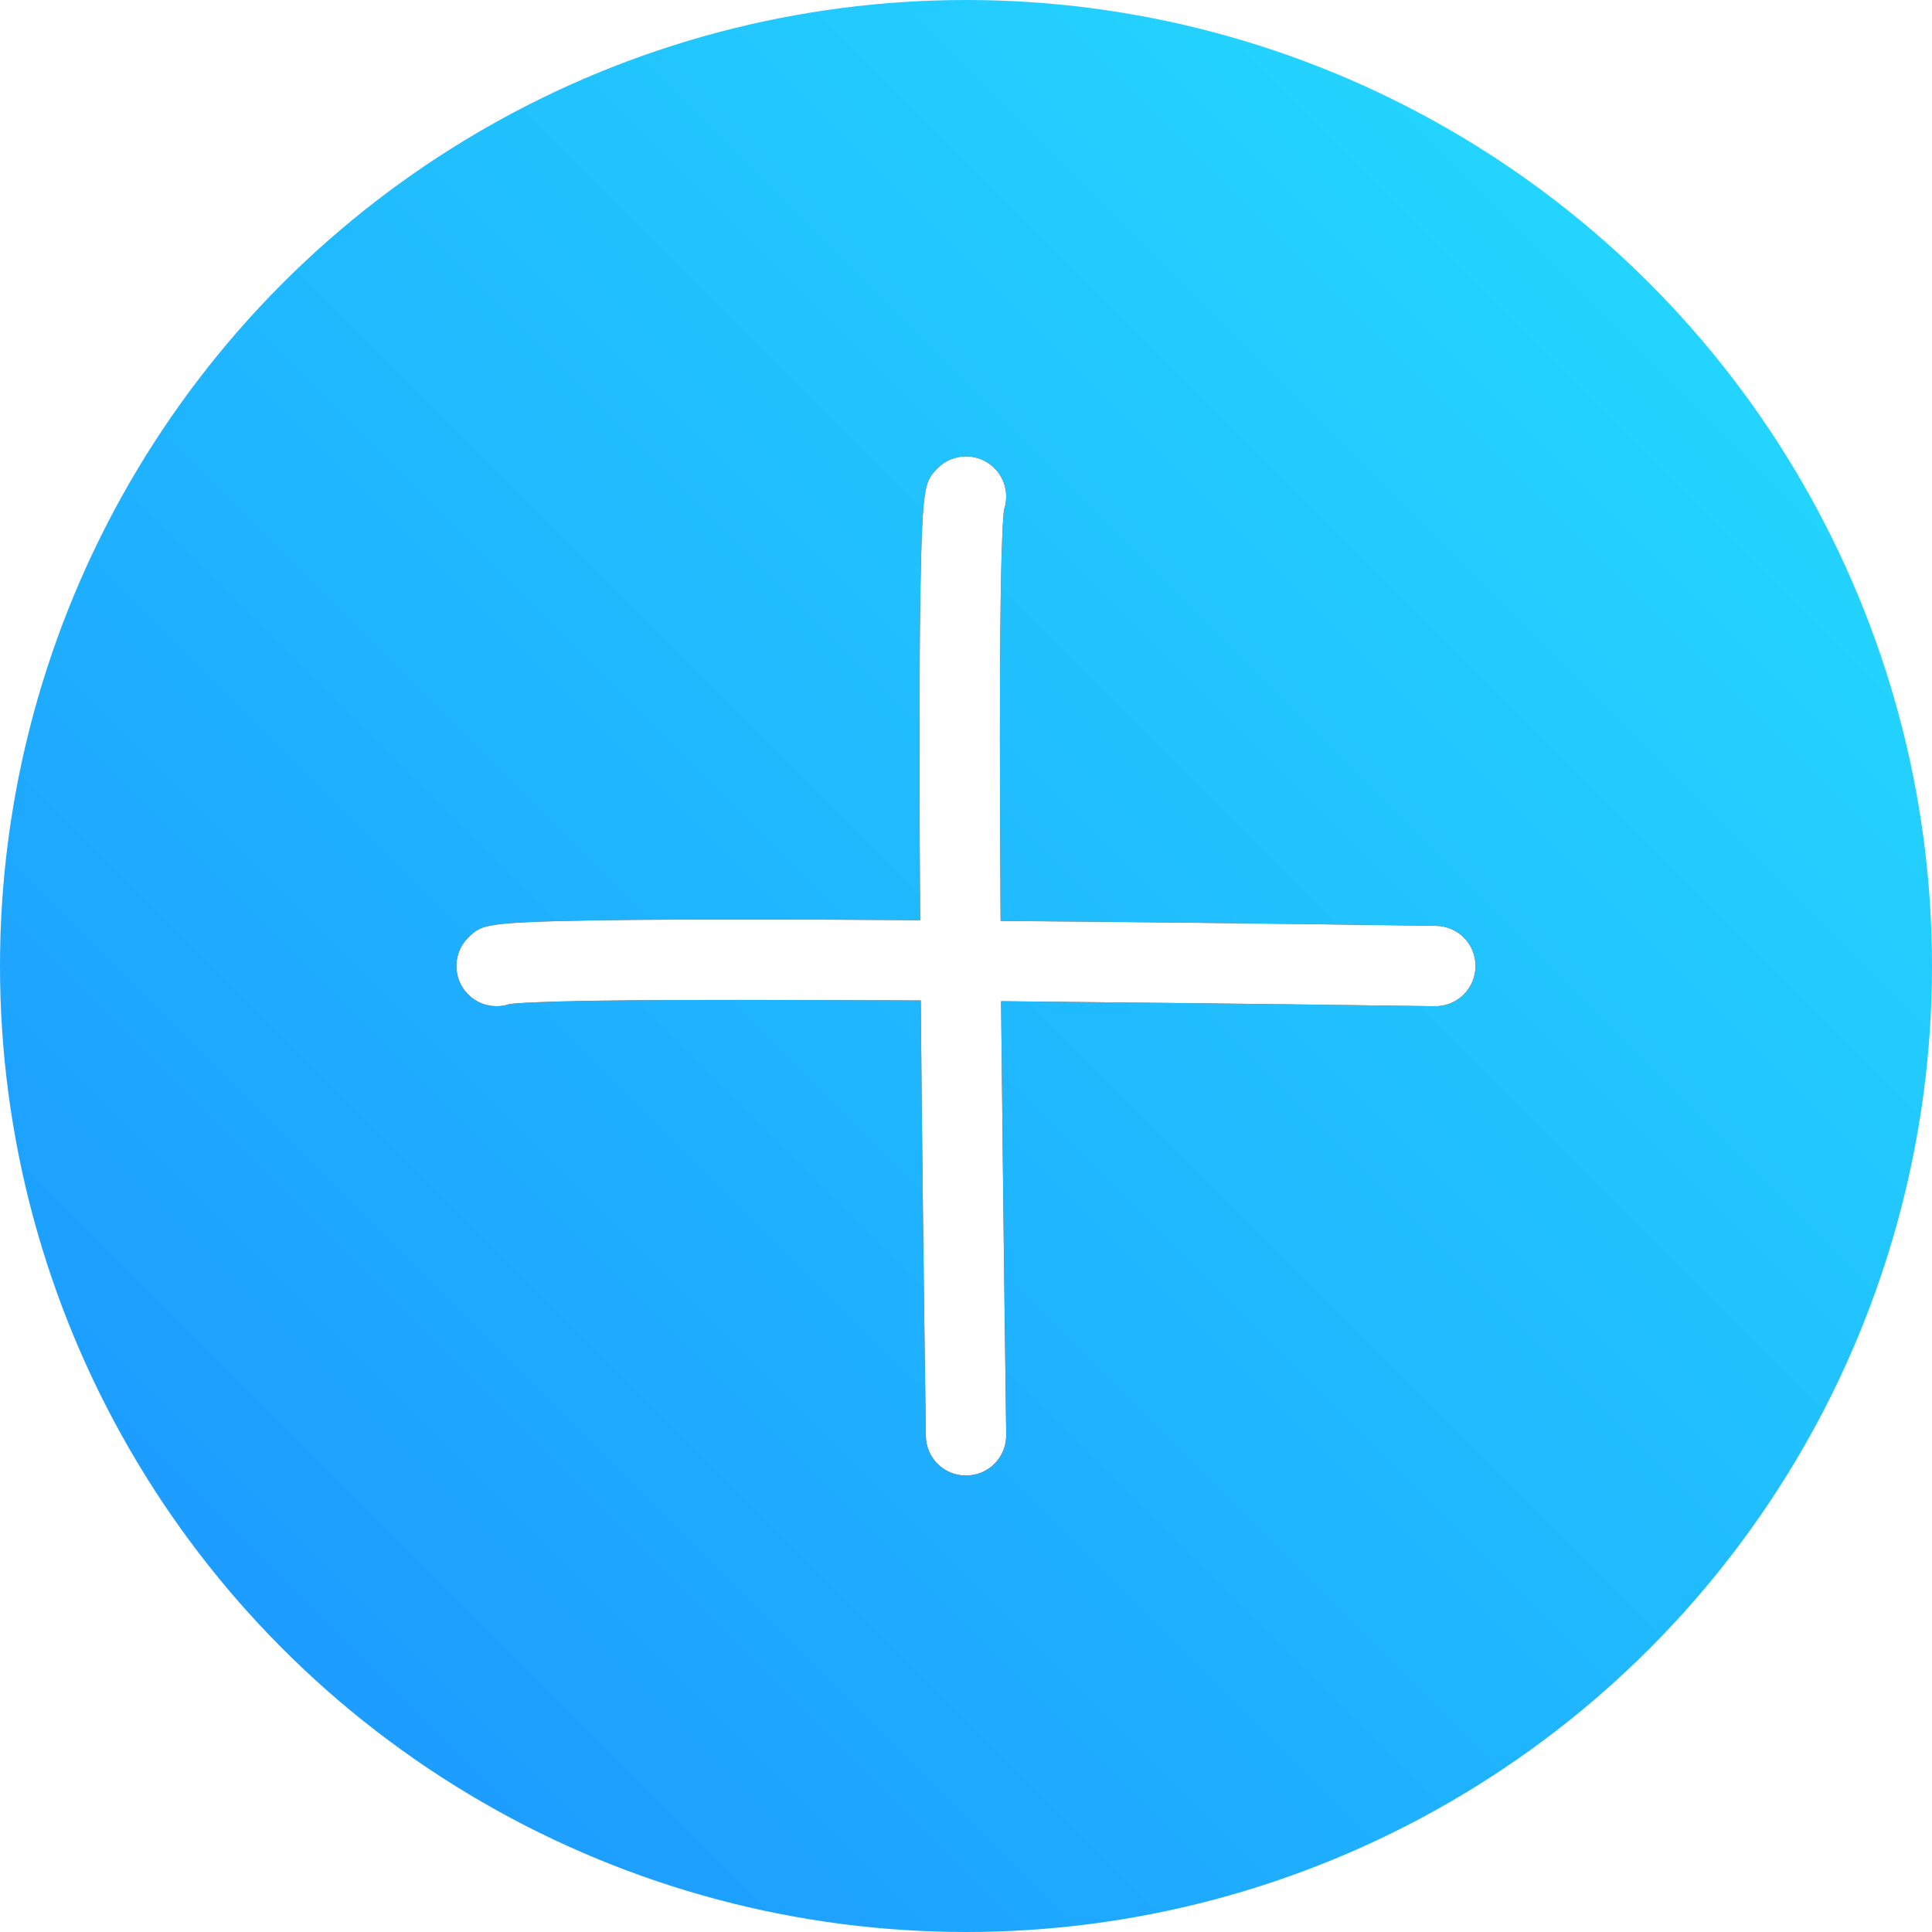 <?xml version="1.0" encoding="UTF-8"?>
<svg width="18px" height="18px" viewBox="0 0 18 18" version="1.1" xmlns="http://www.w3.org/2000/svg" xmlns:xlink="http://www.w3.org/1999/xlink">
    <title>icon_playground_league_add</title>
    <defs>
        <linearGradient x1="100%" y1="0%" x2="0%" y2="100%" id="linearGradient-1">
            <stop stop-color="#25E1FE" offset="0%"></stop>
            <stop stop-color="#1B91FF" offset="100%"></stop>
        </linearGradient>
        <path d="M8.092,1.533 C8.299,1.533 8.467,1.701 8.467,1.908 C8.467,2.056 8.38,2.185 8.255,2.245 C8.243,2.255 8.225,2.27 8.203,2.289 C8.134,2.348 8.033,2.441 7.901,2.566 C7.632,2.821 7.241,3.206 6.728,3.719 C6.382,4.065 5.981,4.469 5.525,4.931 C6.327,5.745 7.272,6.712 8.36,7.831 C8.505,7.979 8.502,8.216 8.353,8.36 C8.205,8.505 7.968,8.502 7.823,8.353 C6.739,7.239 5.797,6.276 4.999,5.463 C4.203,6.276 3.261,7.239 2.177,8.353 C2.032,8.502 1.795,8.505 1.647,8.36 C1.498,8.216 1.495,7.979 1.64,7.831 C2.728,6.712 3.673,5.745 4.475,4.929 C4.019,4.469 3.618,4.065 3.272,3.719 C2.759,3.206 2.368,2.821 2.099,2.566 C1.967,2.441 1.866,2.348 1.797,2.289 C1.775,2.27 1.757,2.255 1.745,2.245 C1.62,2.185 1.533,2.056 1.533,1.908 C1.533,1.701 1.701,1.533 1.908,1.533 C2.029,1.533 2.077,1.56 2.172,1.629 C2.204,1.652 2.241,1.682 2.286,1.721 C2.366,1.79 2.475,1.89 2.615,2.023 C2.889,2.283 3.285,2.672 3.802,3.189 C4.147,3.534 4.546,3.936 5,4.396 C5.378,4.012 5.719,3.669 6.021,3.366 L6.198,3.189 C6.715,2.672 7.111,2.283 7.385,2.023 C7.525,1.89 7.634,1.79 7.714,1.721 C7.759,1.682 7.796,1.652 7.828,1.629 C7.923,1.56 7.971,1.533 8.092,1.533 Z" id="path-2"></path>
        <filter x="-64.9%" y="-64.9%" width="229.8%" height="229.8%" filterUnits="objectBoundingBox" id="filter-3">
            <feOffset dx="0" dy="0" in="SourceAlpha" result="shadowOffsetOuter1"></feOffset>
            <feGaussianBlur stdDeviation="1.5" in="shadowOffsetOuter1" result="shadowBlurOuter1"></feGaussianBlur>
            <feColorMatrix values="0 0 0 0 0.79   0 0 0 0 0.79   0 0 0 0 0.79  0 0 0 0.1 0" type="matrix" in="shadowBlurOuter1"></feColorMatrix>
        </filter>
    </defs>
    <g id="icon_playground_league_add" stroke="none" stroke-width="1" fill="none" fill-rule="evenodd">
        <g id="编组">
            <circle id="椭圆形" fill="url(#linearGradient-1)" cx="9" cy="9" r="9"></circle>
            <g id="icon/+" transform="translate(4, 4)">
                <g id="形状结合" transform="translate(5, 5) rotate(-45) translate(-5, -5) ">
                    <use fill="black" fill-opacity="1" filter="url(#filter-3)" xlink:href="#path-2"></use>
                    <use fill="#FFFFFF" fill-rule="evenodd" xlink:href="#path-2"></use>
                </g>
            </g>
        </g>
    </g>
</svg>